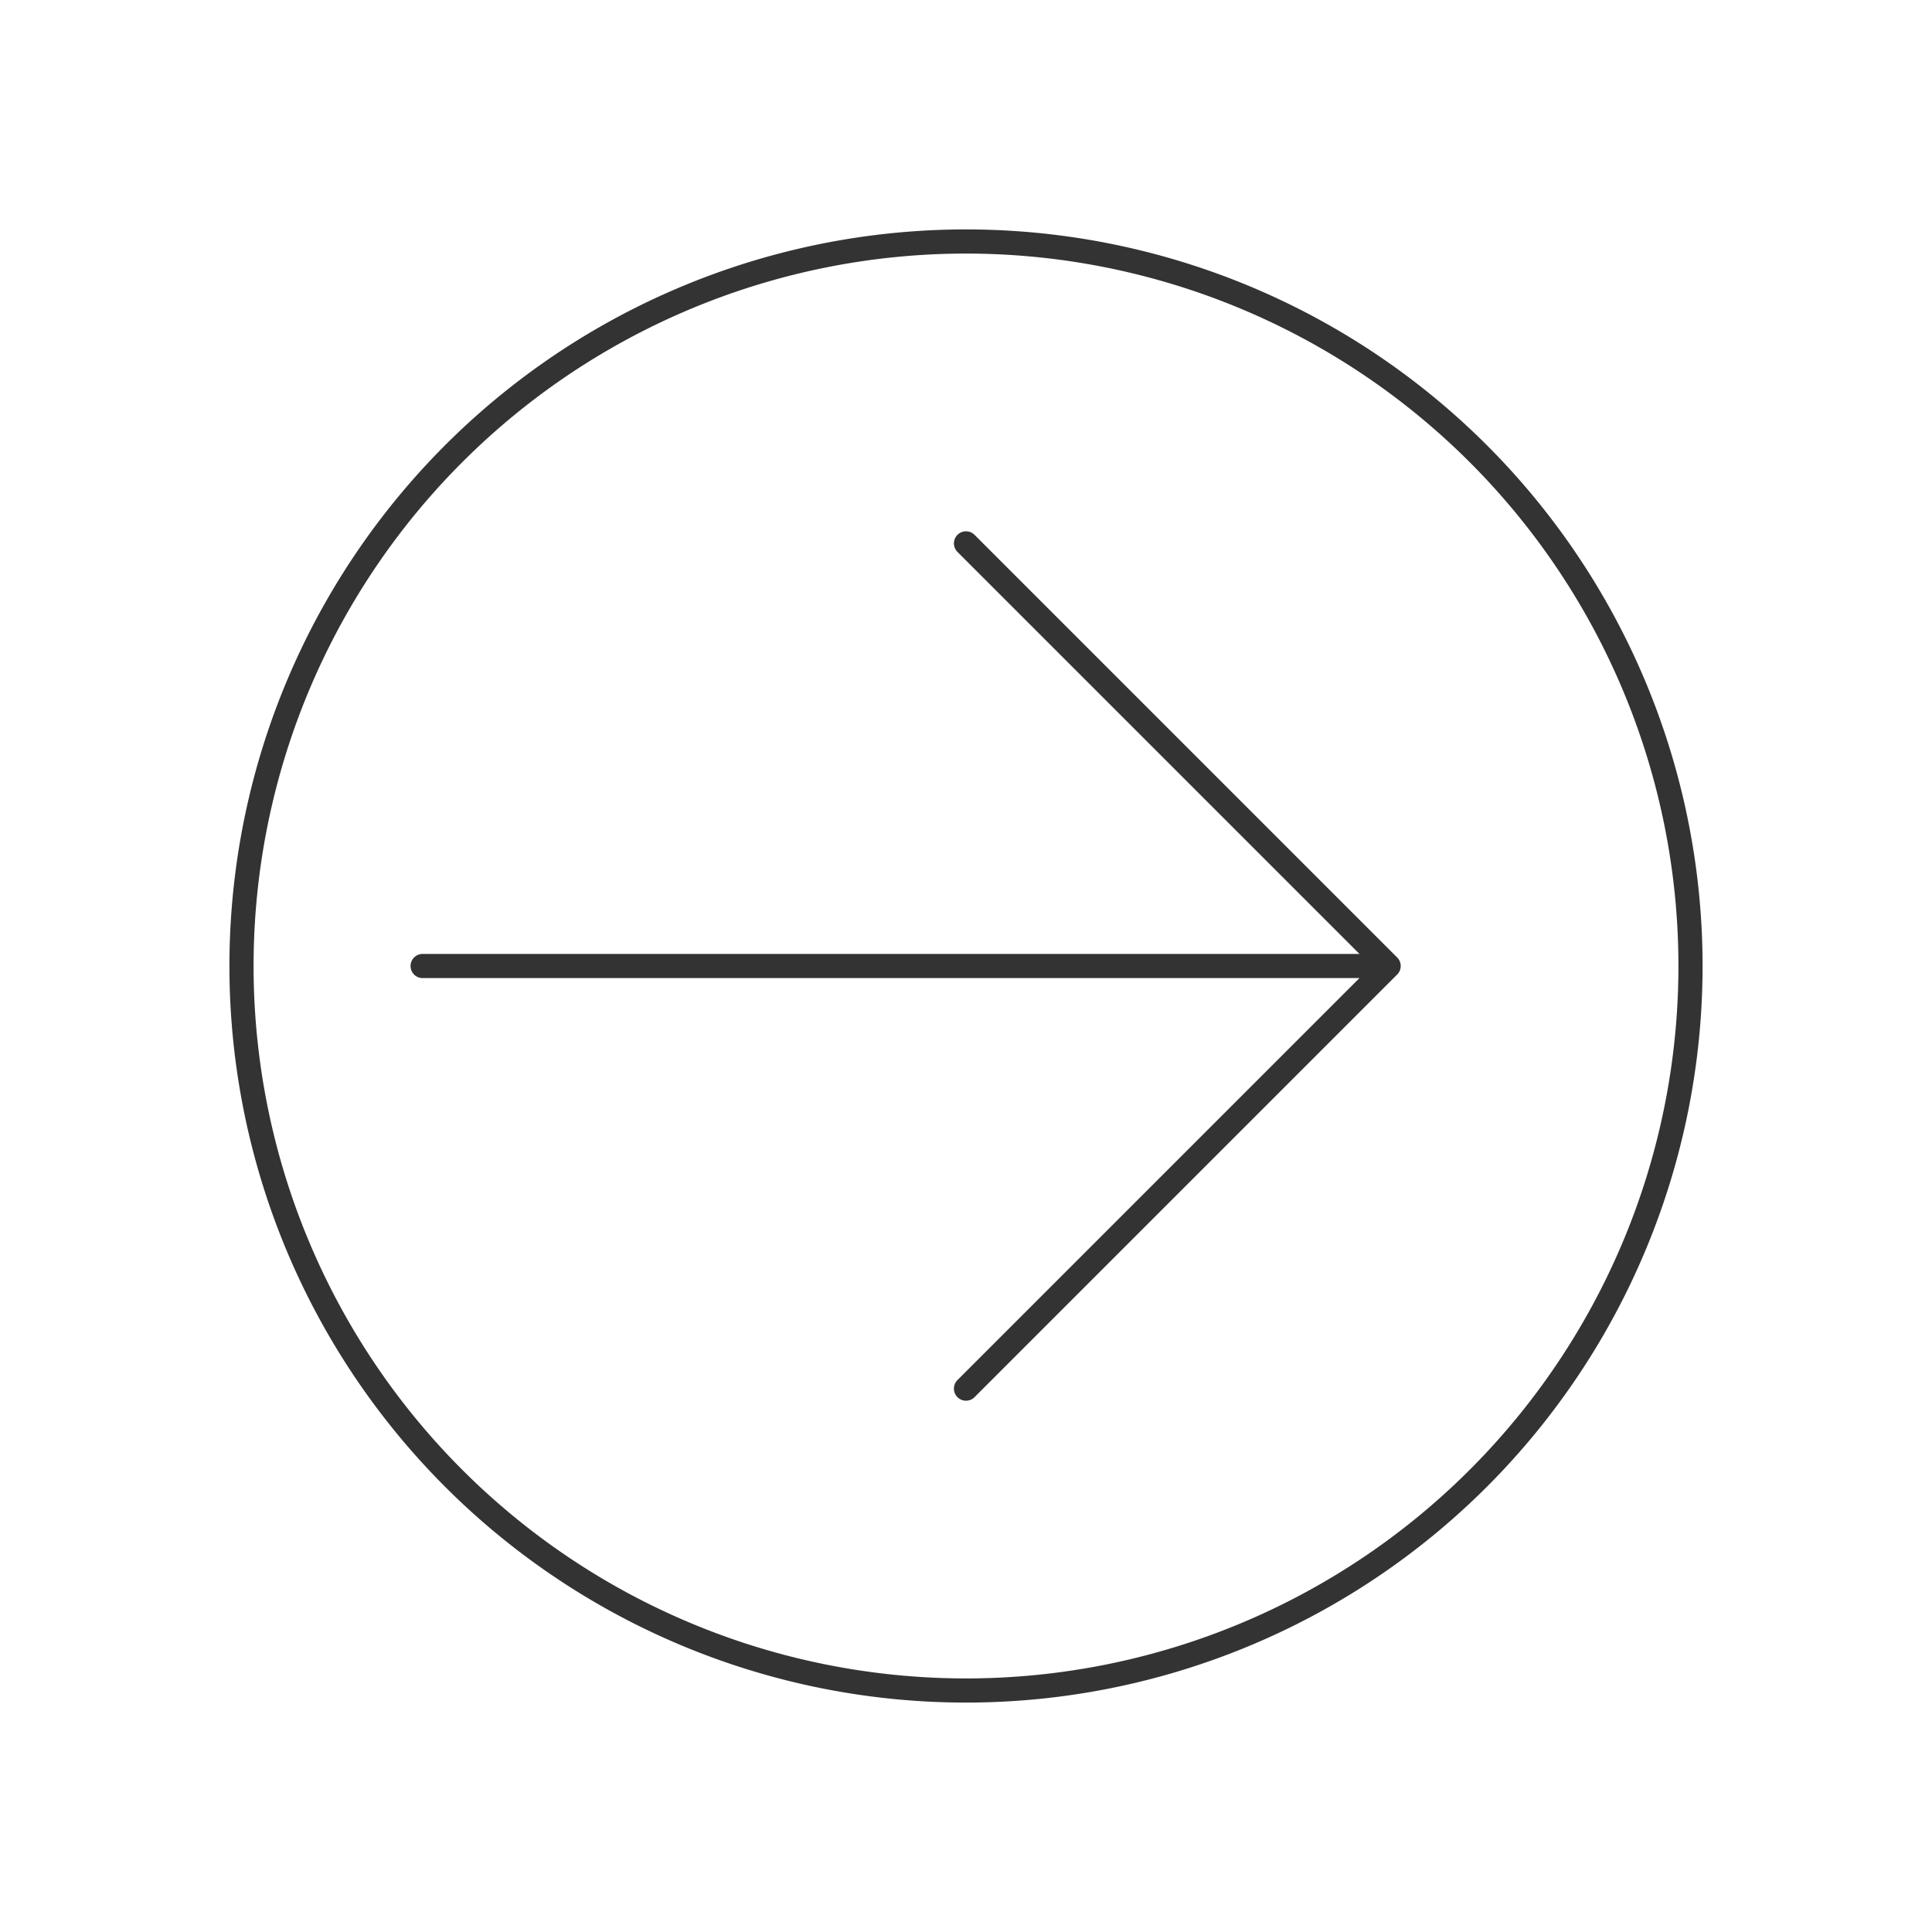 <svg id="no-parking" xmlns="http://www.w3.org/2000/svg" viewBox="0 0 320 320">
  <title>interface.arrow-right-circled</title>
  <path d="M244.853,244.853a120,120,0,1,1,0-169.706A120,120,0,0,1,244.853,244.853ZM160,230l70-70H70m90-70,70,70" style="fill: none;stroke: #333;stroke-linecap: round;stroke-linejoin: round;stroke-width: 4px"/>
</svg>
